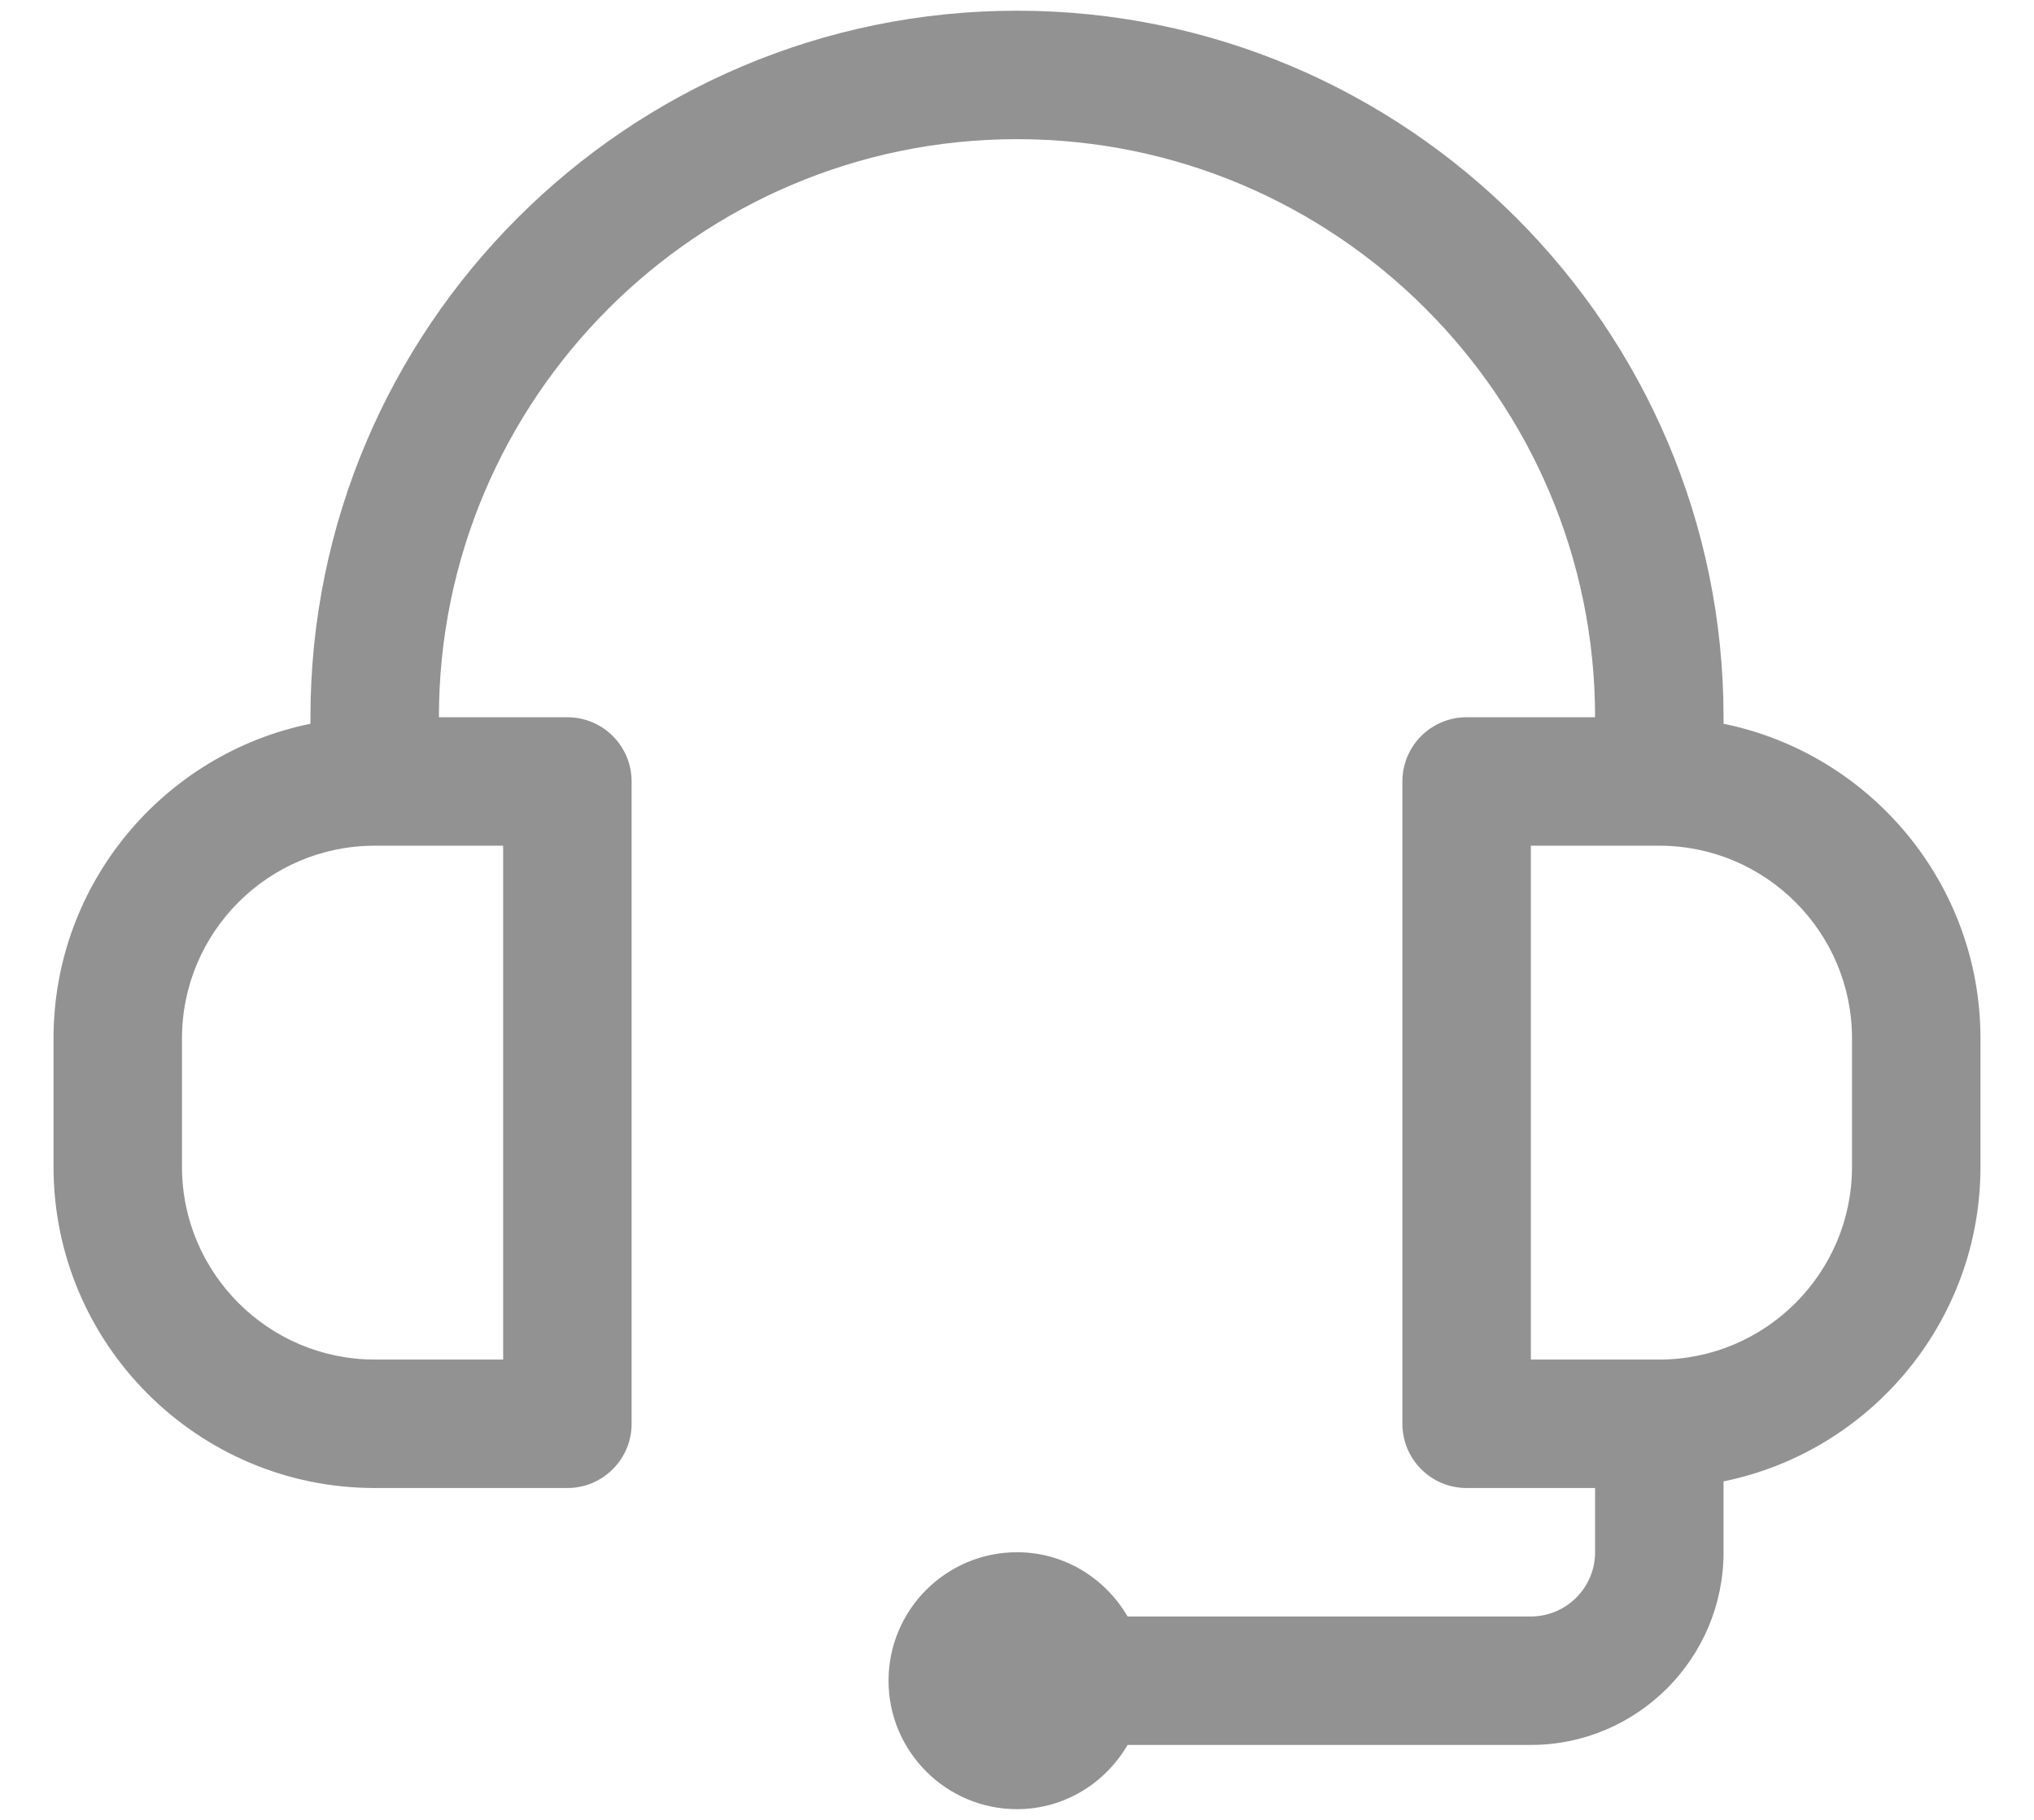 <svg xmlns="http://www.w3.org/2000/svg" width="19" height="17" viewBox="0 0 19 17" fill="none">
  <path d="M16.1 6.761V6.7C16.1 3.061 13.139 0.1 9.5 0.1C5.861 0.1 2.9 3.061 2.9 6.7V6.761C1.533 7.039 0.5 8.251 0.5 9.7V10.9C0.5 12.554 1.846 13.9 3.5 13.9H5.3C5.631 13.9 5.9 13.631 5.9 13.3V7.3C5.9 6.968 5.631 6.7 5.3 6.7H4.1C4.1 3.722 6.523 1.3 9.5 1.3C12.478 1.3 14.9 3.722 14.9 6.7H13.7C13.368 6.7 13.1 6.968 13.1 7.3V13.3C13.1 13.631 13.368 13.9 13.7 13.9H14.9V14.5C14.9 14.831 14.631 15.1 14.3 15.1H10.533C10.325 14.743 9.942 14.5 9.5 14.5C8.838 14.5 8.3 15.038 8.3 15.7C8.3 16.361 8.838 16.9 9.5 16.9C9.942 16.9 10.325 16.657 10.533 16.3H14.3C15.292 16.3 16.1 15.492 16.1 14.5V13.838C17.467 13.56 18.5 12.348 18.5 10.9V9.7C18.5 8.251 17.467 7.039 16.1 6.761ZM4.7 7.9V12.7H3.5C2.508 12.7 1.7 11.892 1.7 10.9V9.7C1.7 8.707 2.508 7.9 3.5 7.9H4.7ZM17.3 10.9C17.3 11.892 16.492 12.7 15.5 12.7H14.3V7.9H15.5C16.492 7.9 17.3 8.707 17.3 9.7V10.9Z" fill="#929292"/>
</svg>
